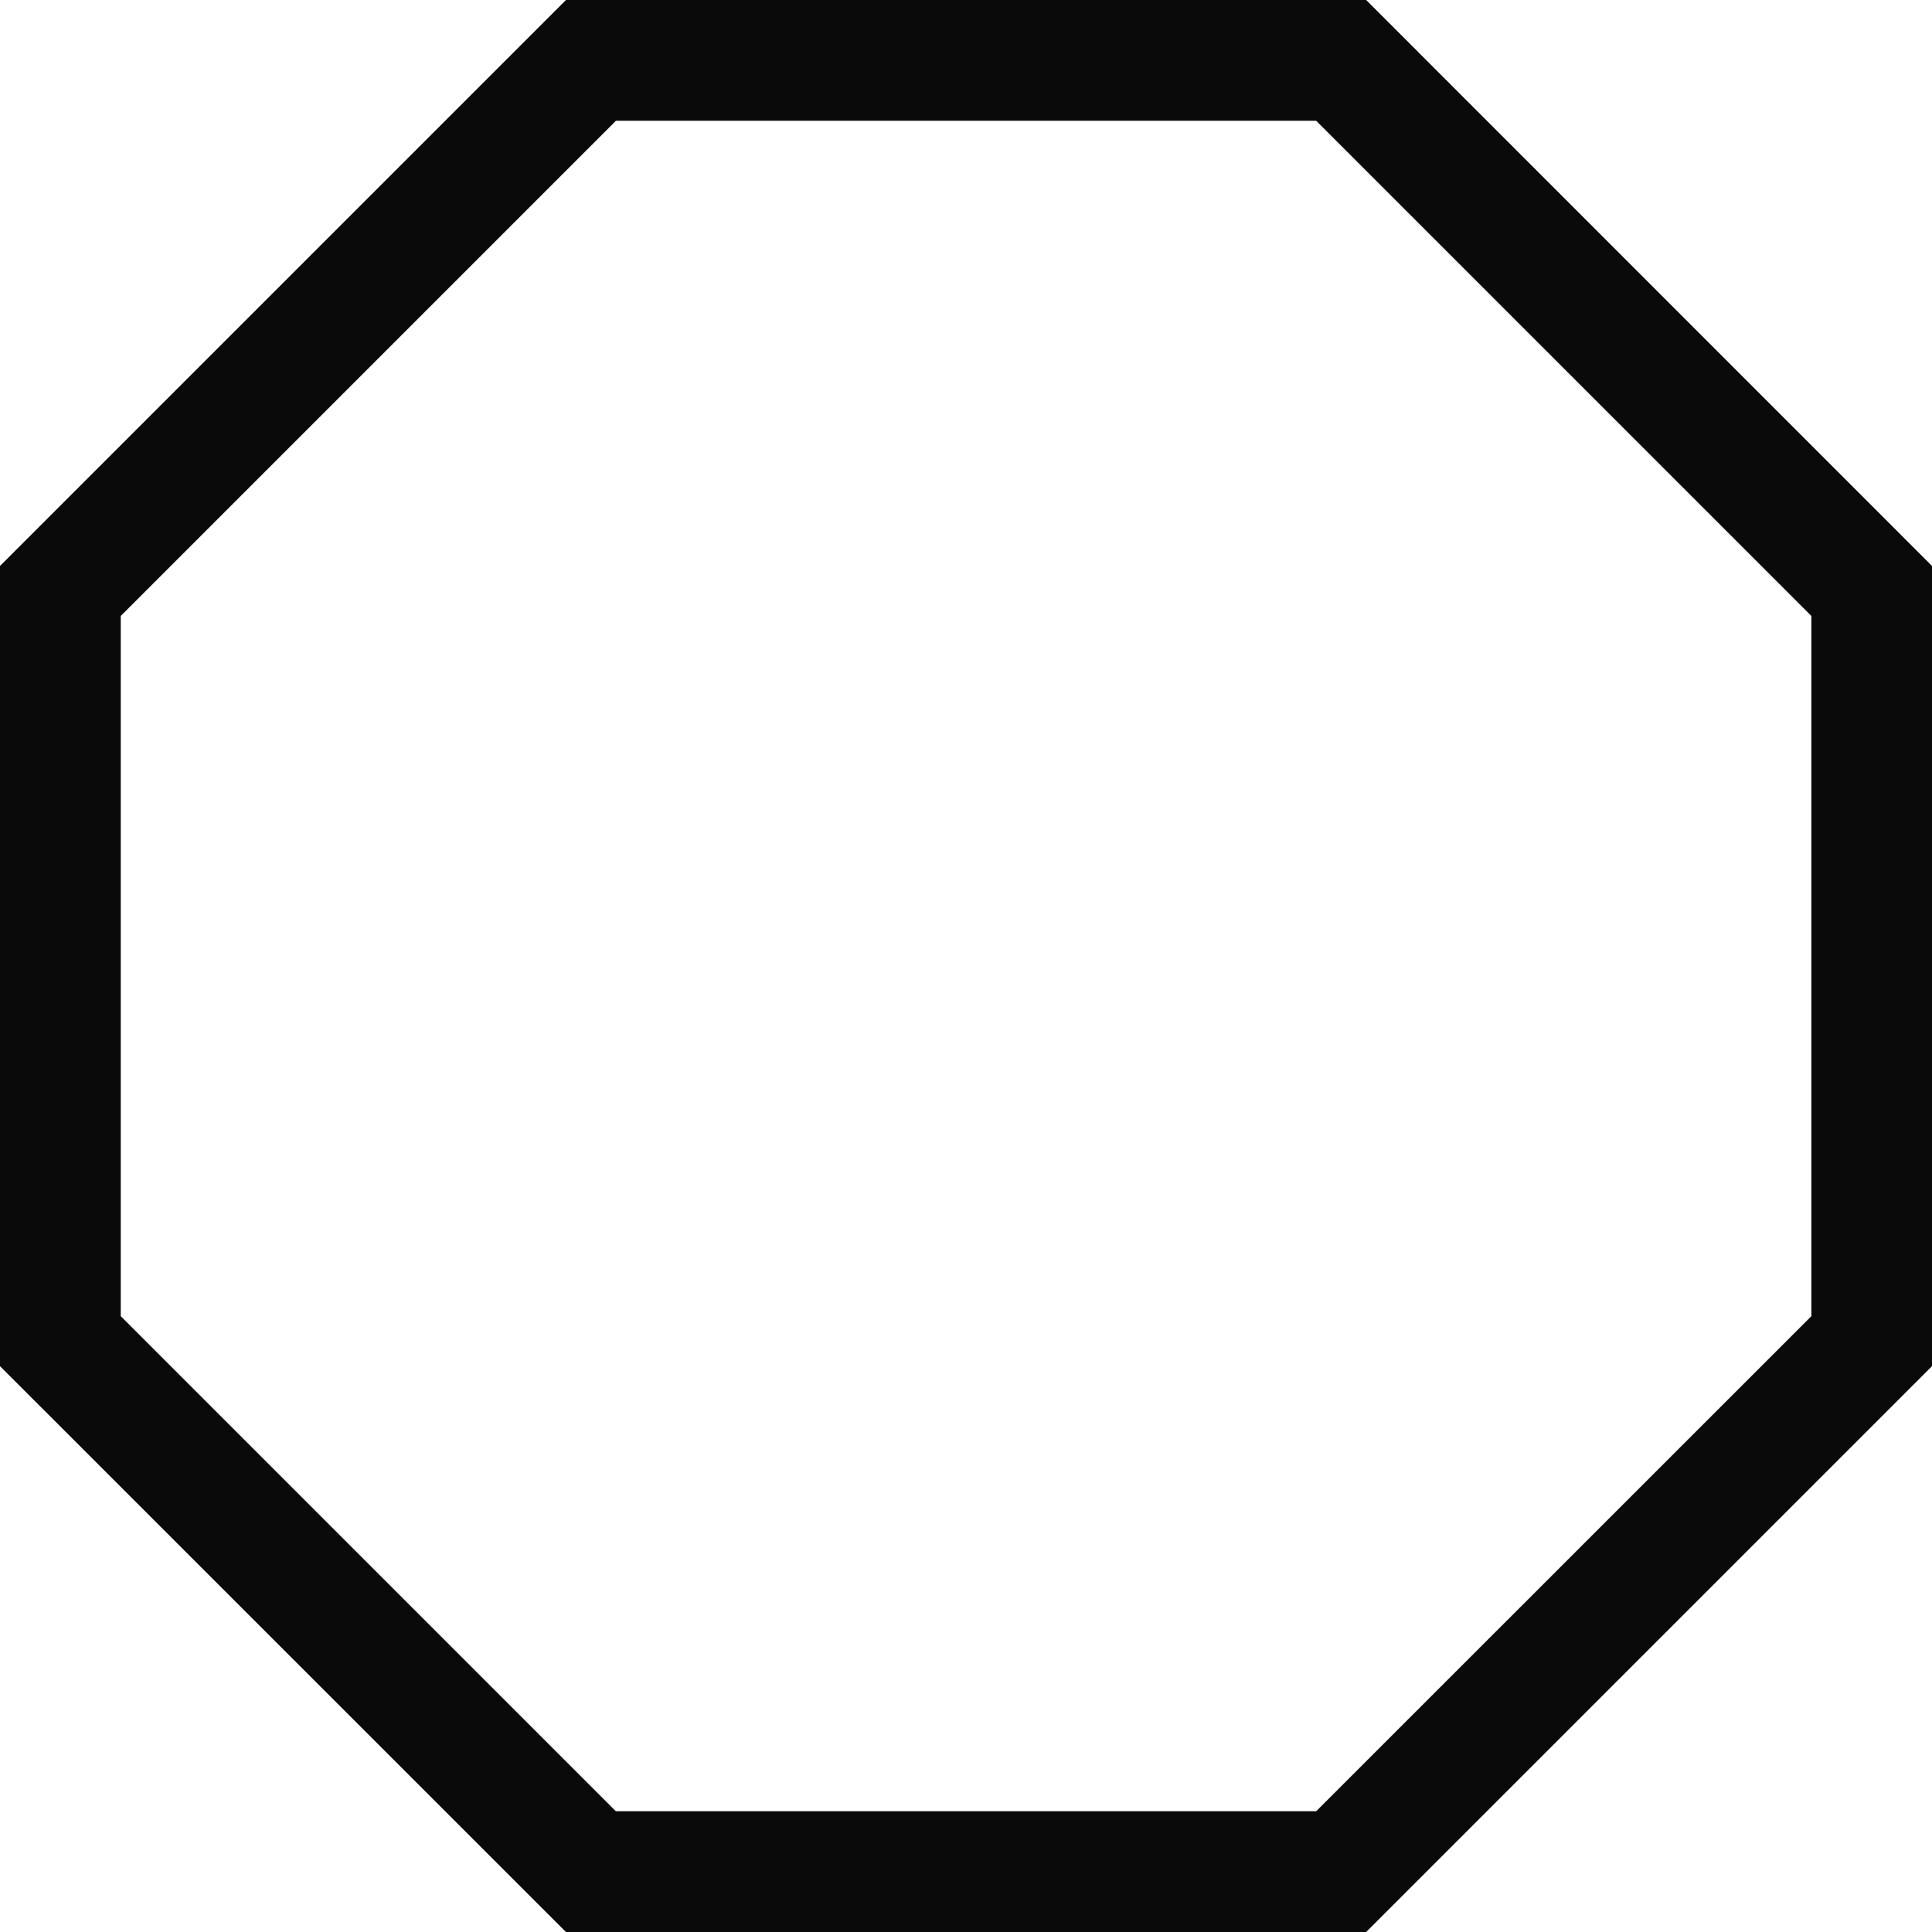<?xml version="1.0" encoding="UTF-8" standalone="no"?>
<svg
   width="16"
   height="16"
   viewBox="0 -16 16 16"
   version="1.1"
   style="fill:none;stroke-linecap:round;stroke-linejoin:round"
   id="svg20"
   sodipodi:docname="spinner-16-07.svg"
   inkscape:export-filename="spinner-16-07.png"
   inkscape:export-xdpi="96"
   inkscape:export-ydpi="96"
   inkscape:version="1.4 (e7c3feb100, 2024-10-09)"
   xmlns:inkscape="http://www.inkscape.org/namespaces/inkscape"
   xmlns:sodipodi="http://sodipodi.sourceforge.net/DTD/sodipodi-0.dtd"
   xmlns="http://www.w3.org/2000/svg"
   xmlns:svg="http://www.w3.org/2000/svg"
   xmlns:rdf="http://www.w3.org/1999/02/22-rdf-syntax-ns#"
   xmlns:cc="http://creativecommons.org/ns#"
   xmlns:dc="http://purl.org/dc/elements/1.1/">
  <defs
     id="defs20" />
  <sodipodi:namedview
     id="namedview20"
     pagecolor="#ffffff"
     bordercolor="#cccccc"
     borderopacity="1"
     inkscape:showpageshadow="0"
     inkscape:pageopacity="1"
     inkscape:pagecheckerboard="0"
     inkscape:deskcolor="#d1d1d1"
     inkscape:document-units="px"
     inkscape:zoom="56.562299"
     inkscape:cx="8.0000285"
     inkscape:cy="8.0000285"
     inkscape:window-width="1920"
     inkscape:window-height="1050"
     inkscape:window-x="0"
     inkscape:window-y="30"
     inkscape:window-maximized="1"
     inkscape:current-layer="svg20" />
  <path
     d="M 4.687,-16 0,-11.313 v 6.627 L 4.687,5.6966146e-5 H 11.314 L 16,-4.686 V -11.313 L 11.314,-16 Z m 0.414,1 h 5.799 l 4.101,4.101 v 5.799 L 10.9,-1 H 5.1 L 1,-5.1 v -5.799 z"
     style="fill:#0a0a0a;fill-opacity:1;stroke:none"
     id="path21" />
</svg>
